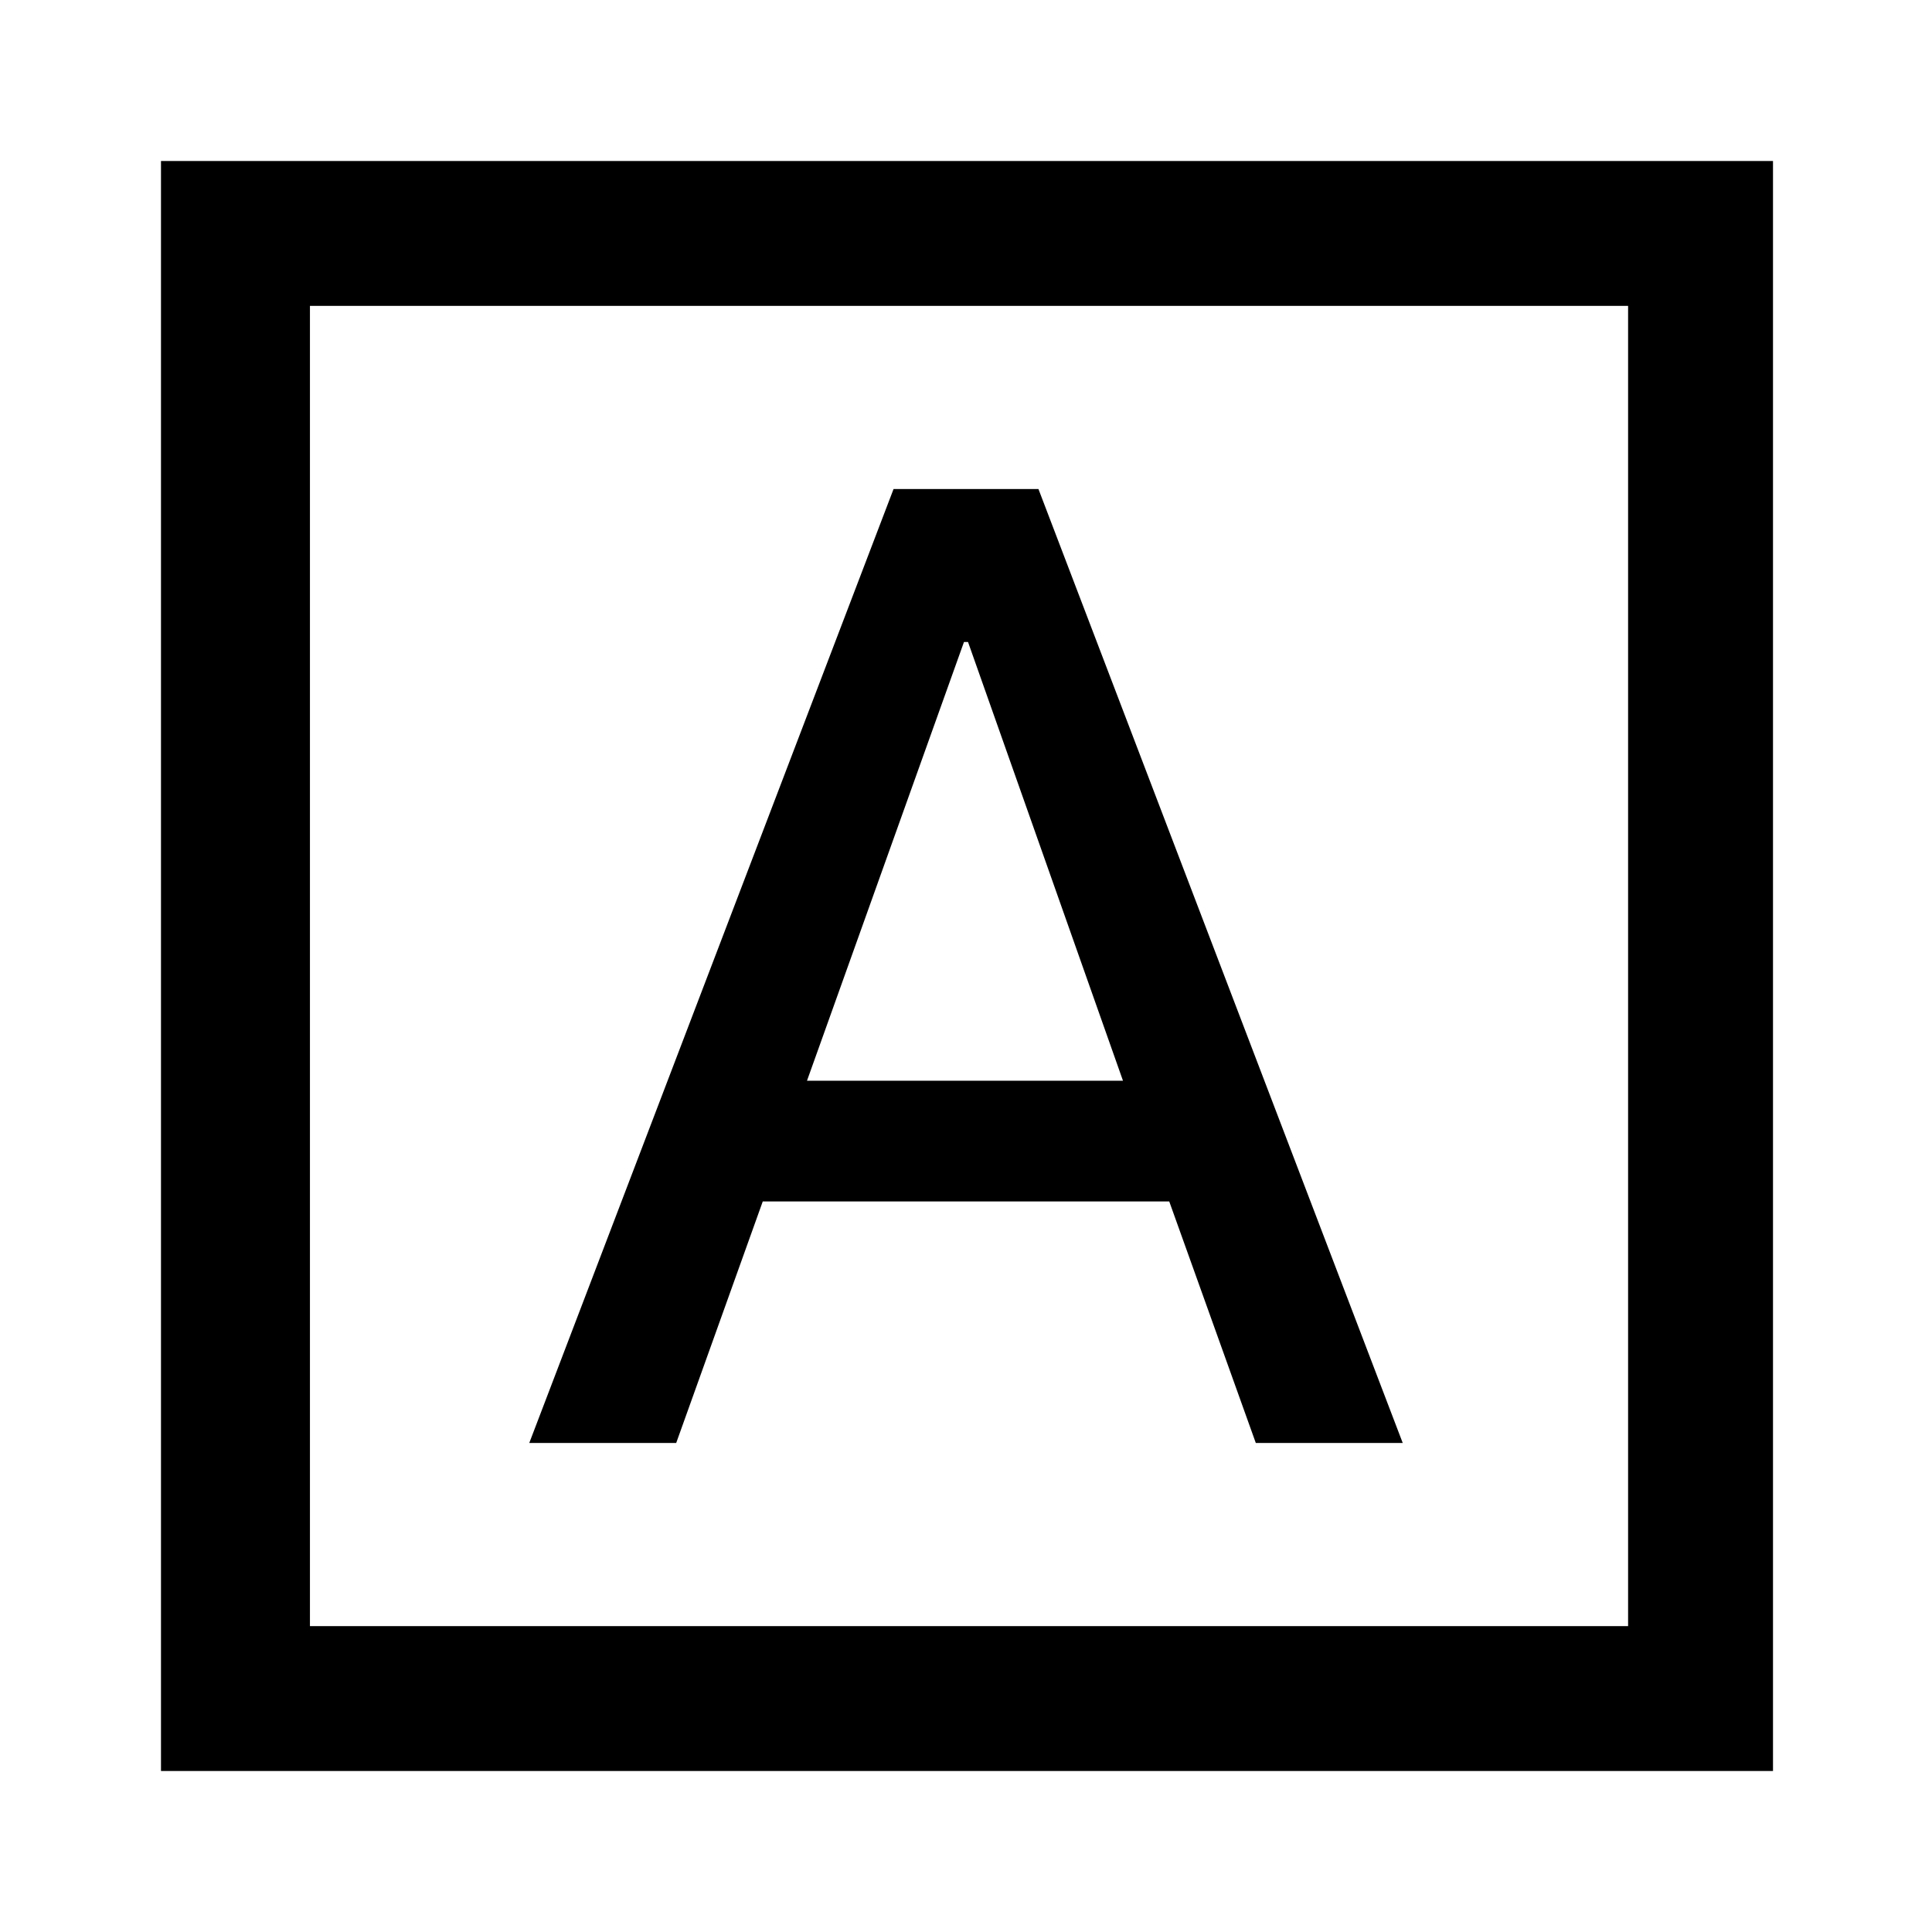 <svg xmlns="http://www.w3.org/2000/svg" height="40" width="40"><path d="M10.958 29.875H14l1.792-5h8.416l1.792 5h3.042L21.5 10.125h-3Zm5.75-7.5 3.25-9.083h.084l3.208 9.083ZM3.333 36.667V3.333h33.375v33.334Zm3.084-3h27.291V6.333H6.417Zm0 0V6.333v27.334Z"/></svg>